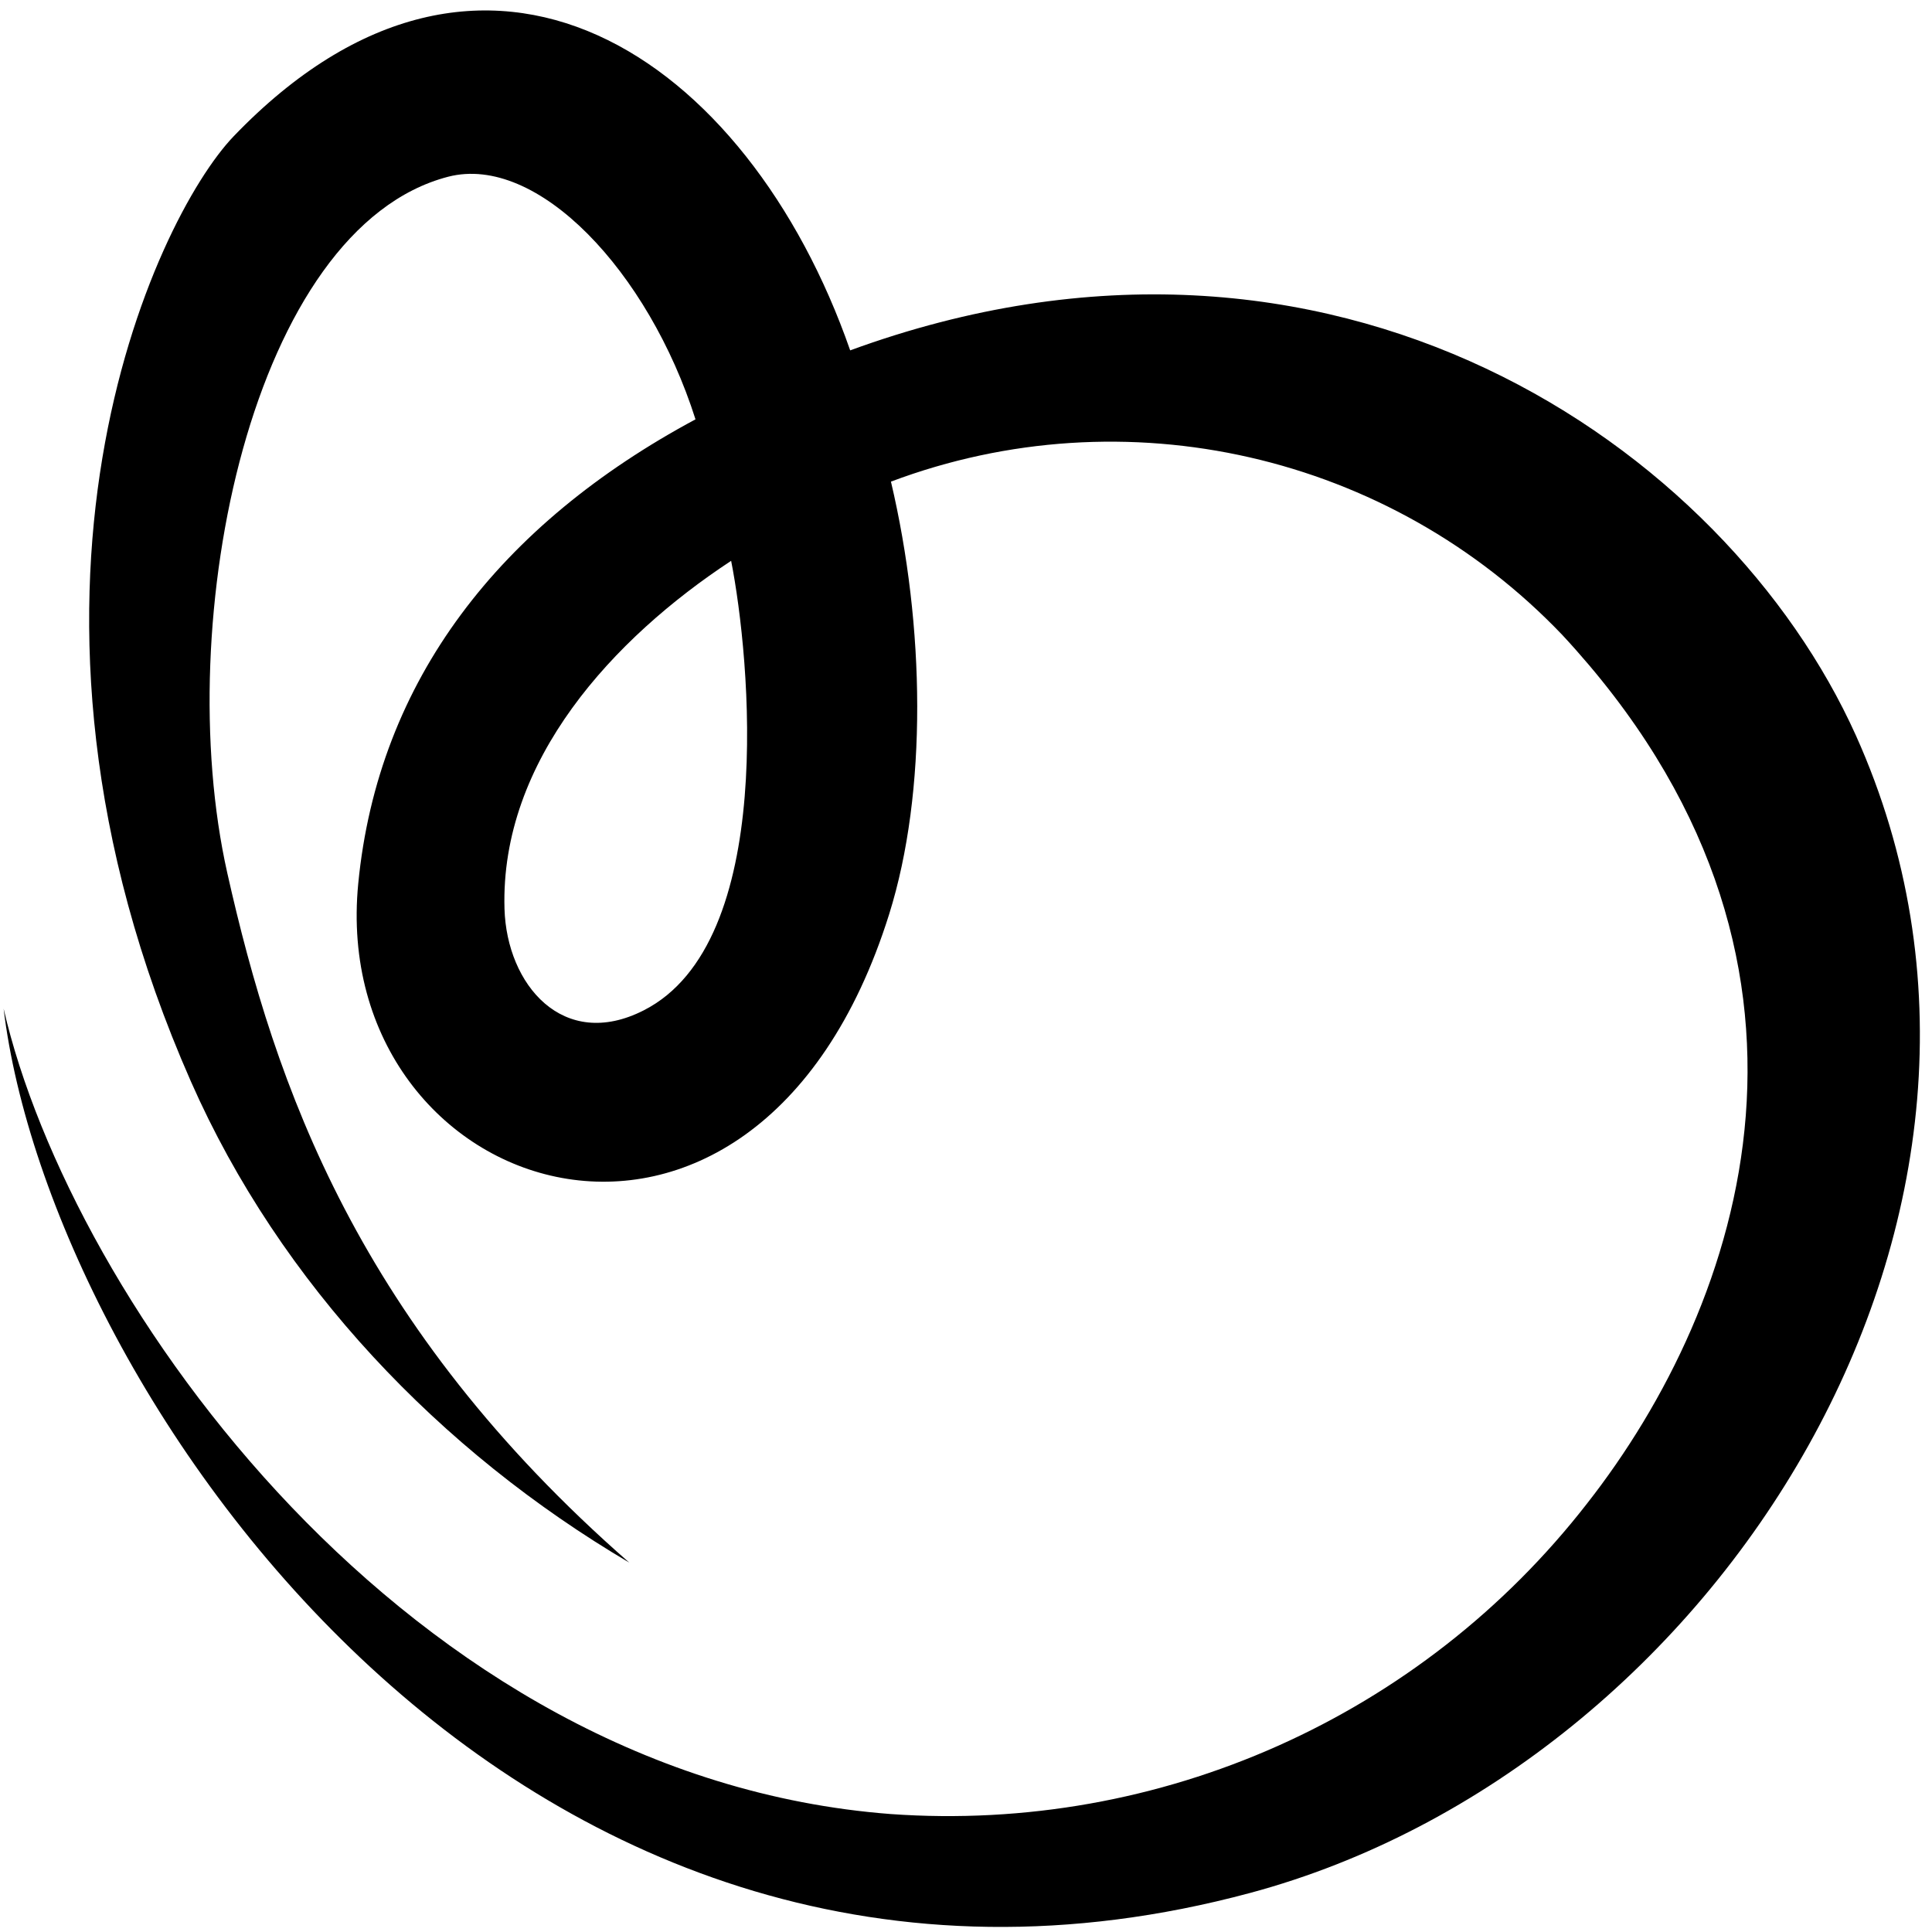 <?xml version="1.0" encoding="UTF-8"?>
<svg width="78px" height="78px" viewBox="0 0 78 78" version="1.1" xmlns="http://www.w3.org/2000/svg" xmlns:xlink="http://www.w3.org/1999/xlink">
    <!-- Generator: sketchtool 58 (101010) - https://sketch.com -->
    <title>92266901-5A75-4035-A9F7-A8C3A5B1A4A7</title>
    <desc>Created with sketchtool.</desc>
    <g id="👽-GBV-Client" stroke="none" stroke-width="1" fill="none" fill-rule="evenodd">
        <g id="BGV-pdf-report_1" transform="translate(-430, -56)" fill="#000000" fill-rule="nonzero">
            <g id="betterplace-logo_vertical" transform="translate(394, 56)">
                <g id="manual_kern" transform="translate(36.103, 0)">
                    <path d="M74.828,29.699 C69.597,18.069 53.768,6.997 34.221,14.145 C30.086,2.278 19.448,-5.037 9.327,5.506 C6.133,8.841 -1.032,24.073 7.607,43.668 C11.209,51.834 17.678,58.599 25.302,63.086 C14.364,53.519 11.003,43.84 9.073,35.244 C6.778,25.023 10.083,9.189 17.991,7.135 C21.593,6.206 26.076,10.951 27.976,16.93 C20.097,21.159 15.159,27.451 14.36,35.673 C13.122,48.378 30.357,54.241 35.794,36.911 C37.345,31.96 37.242,25.277 35.867,19.444 C45.325,15.889 55.993,18.325 62.97,25.633 C75.086,38.673 70.277,52.655 63.971,60.701 C57.28,69.31 46.734,74.013 35.858,73.238 C16.397,71.755 2.764,52.526 0.043,40.723 C1.9,56.132 20.931,84.335 50.368,76.423 C69.249,71.347 83.446,48.894 74.828,29.699 Z M25.883,40.792 C22.629,42.447 20.355,39.748 20.265,36.692 C20.089,30.701 24.67,25.762 29.415,22.642 C30.185,26.553 31.281,38.054 25.883,40.792 Z" id="logo"></path>
                </g>
            </g>
        </g>
    </g>
</svg>